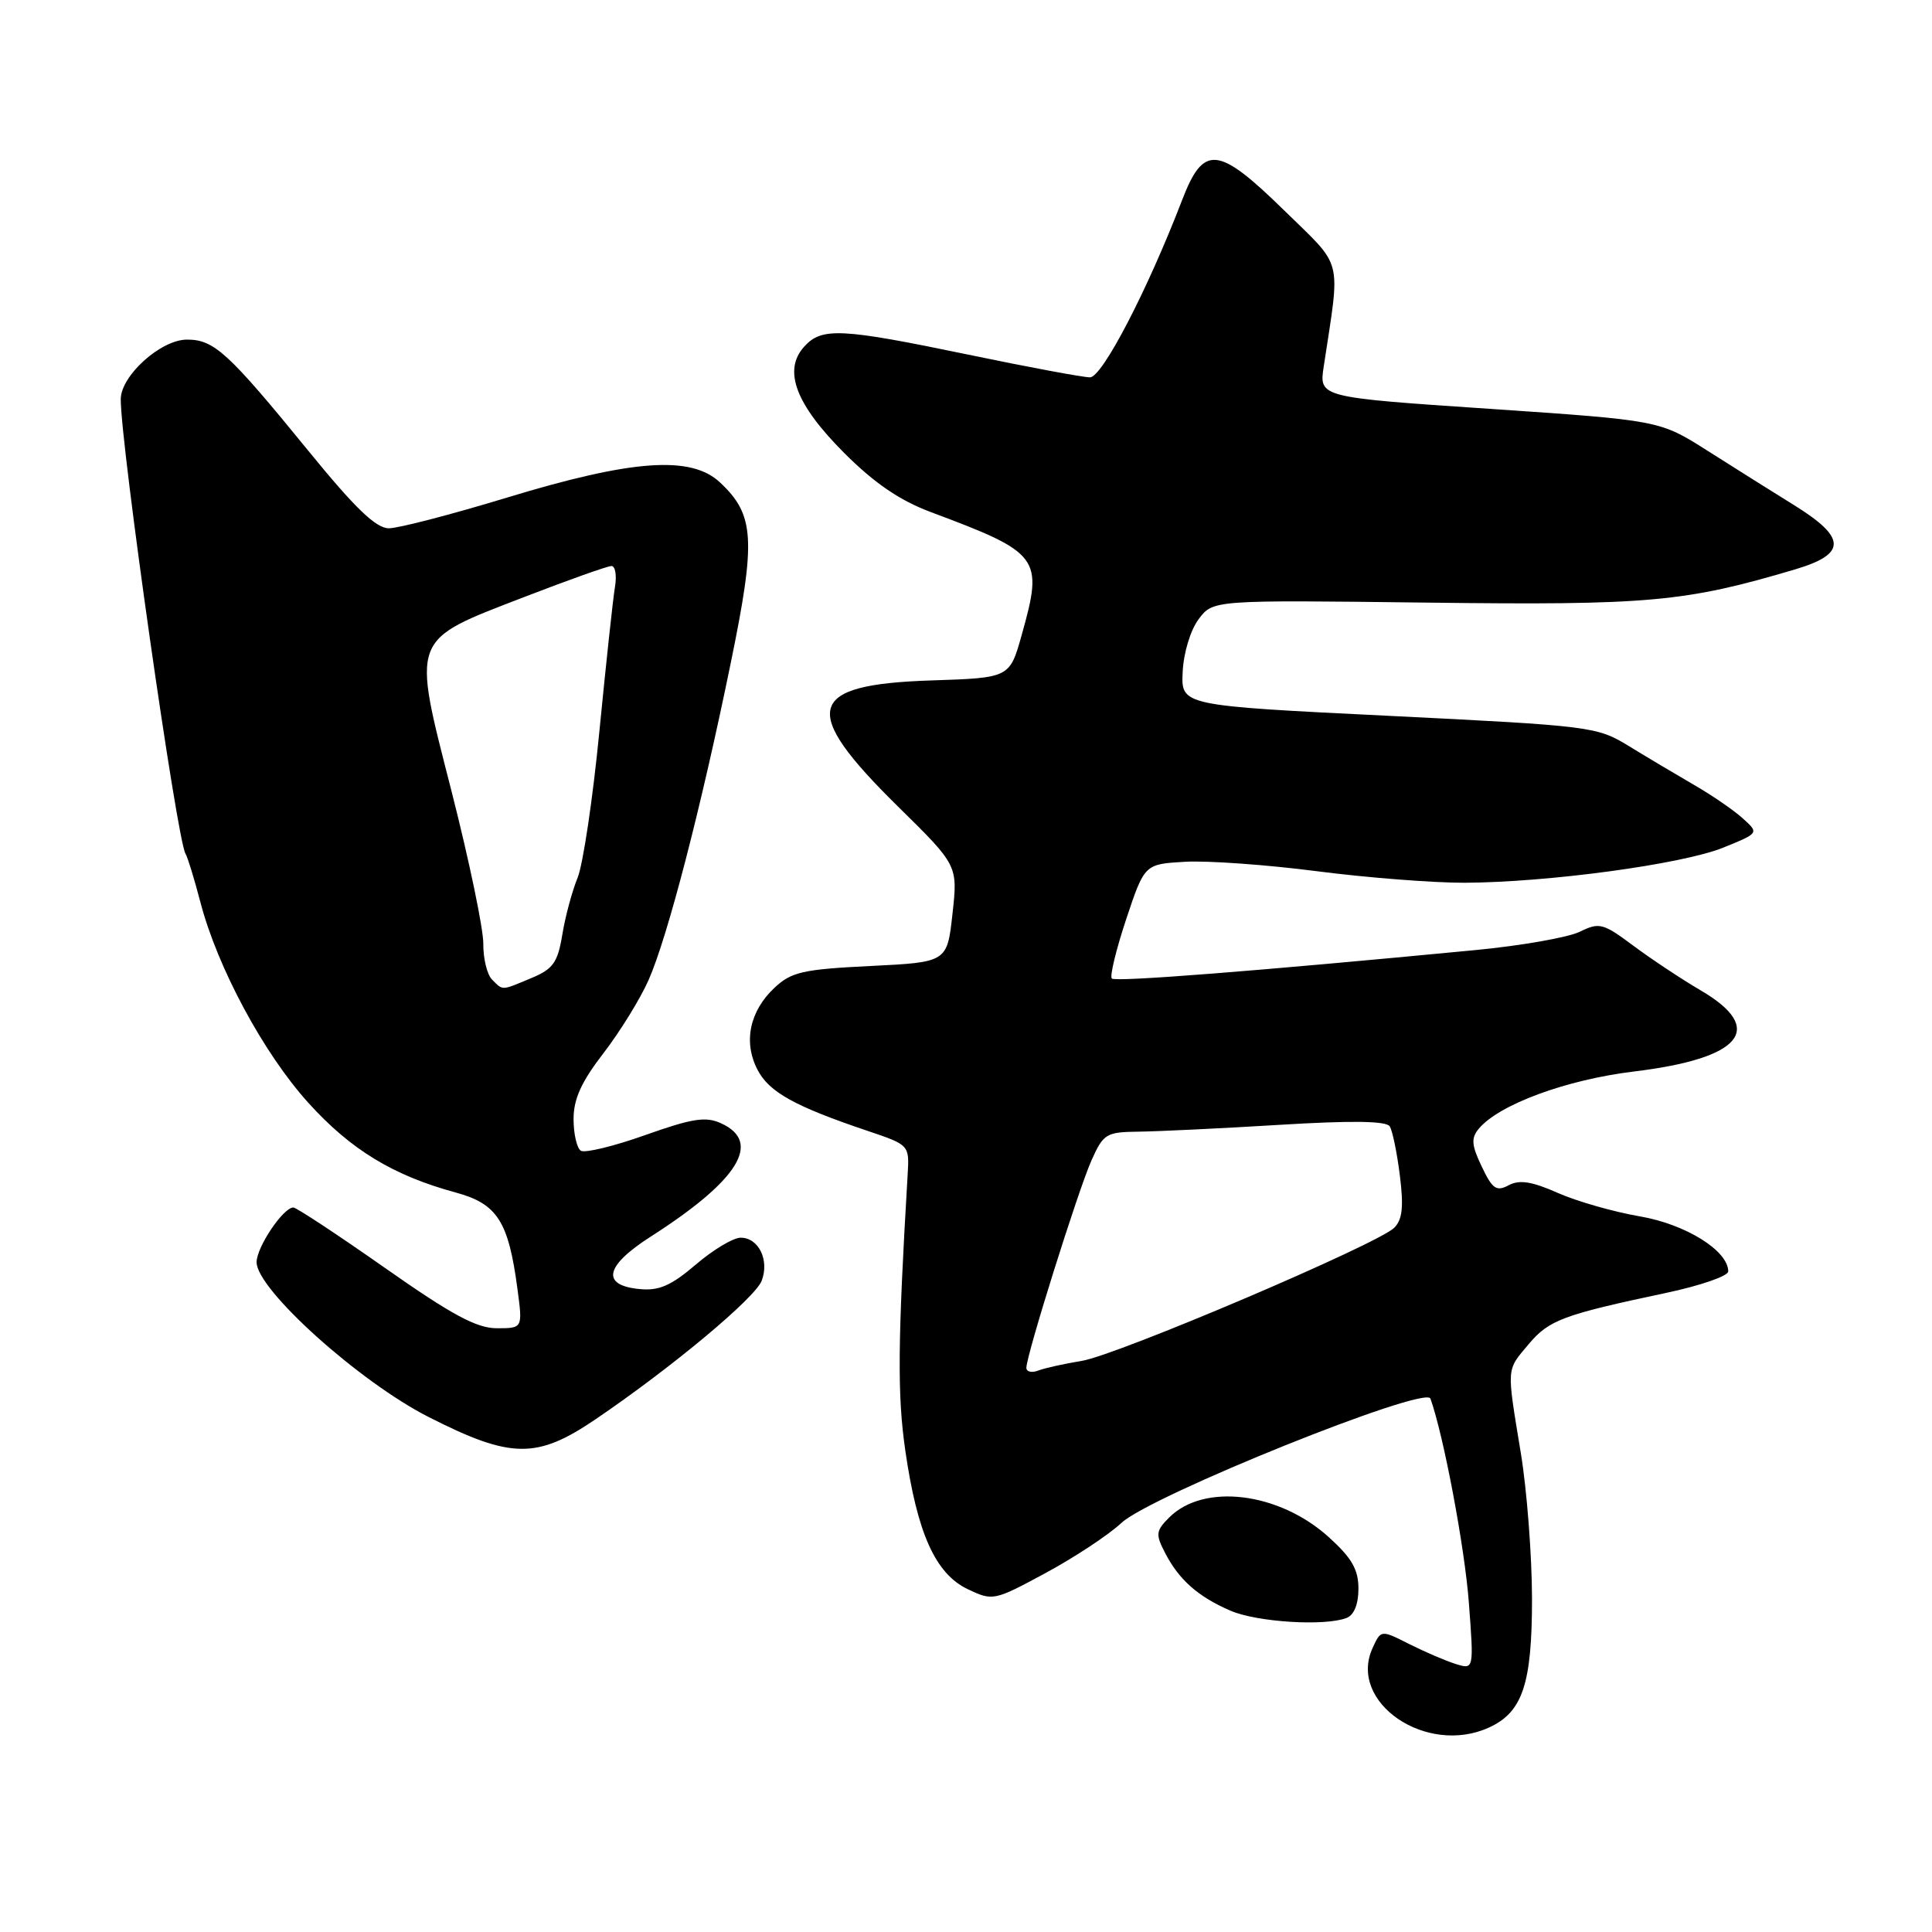 <?xml version="1.0" encoding="UTF-8" standalone="no"?>
<!DOCTYPE svg PUBLIC "-//W3C//DTD SVG 1.1//EN" "http://www.w3.org/Graphics/SVG/1.1/DTD/svg11.dtd" >
<svg xmlns="http://www.w3.org/2000/svg" xmlns:xlink="http://www.w3.org/1999/xlink" version="1.1" viewBox="0 0 256 256">
 <g >
 <path fill="currentColor"
d=" M 197.29 228.91 C 201.75 226.88 203.00 223.14 203.00 211.85 C 202.99 206.16 202.33 197.45 201.51 192.50 C 199.62 180.97 199.57 181.67 202.57 178.09 C 205.26 174.90 207.13 174.21 220.75 171.32 C 225.29 170.36 229.00 169.08 229.00 168.47 C 229.00 165.72 223.35 162.21 217.26 161.17 C 213.83 160.58 208.95 159.19 206.42 158.07 C 202.97 156.54 201.33 156.29 199.91 157.05 C 198.28 157.92 197.75 157.55 196.34 154.58 C 194.98 151.74 194.91 150.81 195.94 149.57 C 198.61 146.36 207.52 143.07 216.50 141.98 C 230.82 140.25 234.05 136.32 225.35 131.23 C 222.79 129.73 218.77 127.06 216.41 125.30 C 212.40 122.31 211.92 122.19 209.31 123.47 C 207.76 124.22 201.55 125.31 195.50 125.89 C 166.31 128.69 147.80 130.14 147.32 129.66 C 147.03 129.36 147.89 125.83 149.22 121.81 C 151.66 114.50 151.66 114.50 157.03 114.19 C 159.98 114.02 167.84 114.58 174.49 115.44 C 181.14 116.30 189.94 116.98 194.04 116.97 C 205.15 116.92 222.85 114.52 228.30 112.33 C 233.09 110.39 233.09 110.39 230.95 108.46 C 229.78 107.39 226.87 105.39 224.48 104.01 C 222.10 102.63 218.20 100.31 215.82 98.85 C 211.60 96.27 210.85 96.18 184.00 94.85 C 156.50 93.50 156.50 93.50 156.71 89.04 C 156.83 86.50 157.74 83.49 158.83 82.04 C 160.73 79.50 160.73 79.50 189.12 79.85 C 218.52 80.21 223.26 79.78 237.85 75.45 C 244.72 73.41 244.69 71.26 237.75 66.95 C 234.86 65.16 229.66 61.89 226.20 59.69 C 219.90 55.70 219.90 55.70 197.34 54.17 C 174.78 52.65 174.78 52.65 175.40 48.57 C 177.63 33.84 178.08 35.63 170.14 27.86 C 161.39 19.30 159.48 19.11 156.64 26.50 C 152.04 38.47 146.05 50.00 144.43 50.00 C 143.51 50.00 136.27 48.65 128.34 47.00 C 111.39 43.48 108.90 43.35 106.56 45.93 C 103.72 49.07 105.42 53.58 111.88 60.04 C 115.86 64.02 119.22 66.31 123.30 67.84 C 137.85 73.28 138.27 73.84 135.39 84.10 C 133.79 89.82 133.79 89.82 123.43 90.16 C 106.79 90.70 105.91 94.00 118.98 106.86 C 126.92 114.67 126.92 114.67 126.21 121.08 C 125.50 127.50 125.50 127.50 115.33 128.00 C 106.38 128.44 104.86 128.79 102.63 130.88 C 99.32 133.98 98.47 138.08 100.37 141.74 C 101.90 144.71 105.31 146.60 115.00 149.86 C 120.48 151.71 120.50 151.72 120.27 155.61 C 118.95 177.95 118.89 184.81 119.96 192.22 C 121.55 203.21 123.95 208.53 128.24 210.58 C 131.55 212.15 131.72 212.12 138.55 208.43 C 142.37 206.37 146.90 203.38 148.60 201.79 C 152.48 198.17 188.90 183.52 189.54 185.32 C 191.28 190.18 194.08 205.01 194.63 212.35 C 195.30 221.23 195.30 221.23 192.90 220.49 C 191.58 220.08 188.81 218.89 186.74 217.85 C 182.98 215.95 182.98 215.95 181.87 218.38 C 178.59 225.57 189.00 232.69 197.29 228.91 Z  M 178.42 214.39 C 179.42 214.01 180.00 212.57 180.00 210.51 C 180.00 207.96 179.12 206.44 176.06 203.67 C 169.46 197.71 159.51 196.49 154.93 201.07 C 153.15 202.85 153.10 203.30 154.38 205.77 C 156.22 209.33 158.74 211.56 163.03 213.42 C 166.54 214.94 175.51 215.51 178.42 214.39 Z  M 78.93 188.05 C 89.02 181.20 100.07 171.98 100.93 169.70 C 101.97 166.96 100.52 164.00 98.14 164.00 C 97.16 164.00 94.49 165.60 92.20 167.56 C 88.94 170.35 87.32 171.06 84.77 170.81 C 79.61 170.32 80.14 167.76 86.19 163.88 C 97.87 156.41 101.02 151.33 95.54 148.84 C 93.52 147.91 91.73 148.19 85.51 150.40 C 81.35 151.88 77.51 152.81 76.97 152.48 C 76.44 152.15 76.00 150.26 76.00 148.28 C 76.00 145.62 77.03 143.35 79.97 139.54 C 82.15 136.71 84.84 132.35 85.94 129.86 C 88.45 124.19 92.91 107.00 96.84 87.79 C 100.19 71.47 99.99 68.22 95.41 63.93 C 91.57 60.32 83.79 60.88 67.16 65.94 C 59.83 68.17 52.79 70.00 51.53 70.00 C 49.82 70.00 47.07 67.36 40.87 59.75 C 30.21 46.68 28.37 45.00 24.78 45.00 C 21.31 45.00 16.00 49.78 16.00 52.91 C 16.00 59.06 23.44 111.28 24.58 113.12 C 24.87 113.59 25.75 116.48 26.55 119.53 C 28.81 128.20 34.93 139.58 40.85 146.12 C 46.47 152.34 52.09 155.76 60.37 158.01 C 65.90 159.51 67.38 161.82 68.57 170.83 C 69.26 176.00 69.26 176.00 65.83 176.00 C 63.16 176.00 59.87 174.23 51.00 168.00 C 44.73 163.60 39.27 160.00 38.87 160.00 C 37.53 160.00 34.00 165.25 34.00 167.25 C 34.00 170.86 47.65 183.13 56.83 187.78 C 67.73 193.31 71.13 193.35 78.93 188.05 Z  M 136.00 181.24 C 136.00 179.57 142.86 157.71 144.63 153.75 C 146.21 150.22 146.57 150.00 150.90 149.95 C 153.43 149.92 161.80 149.52 169.50 149.05 C 179.13 148.46 183.70 148.53 184.15 149.25 C 184.51 149.83 185.12 152.77 185.49 155.78 C 186.01 159.90 185.82 161.61 184.75 162.68 C 182.58 164.85 148.00 179.58 143.31 180.33 C 141.03 180.70 138.46 181.27 137.59 181.60 C 136.71 181.94 136.00 181.77 136.00 181.24 Z  M 65.20 129.80 C 64.54 129.14 64.02 127.00 64.04 125.05 C 64.06 123.10 62.17 114.02 59.84 104.88 C 54.56 84.21 54.28 84.97 69.51 79.09 C 75.33 76.84 80.51 75.00 81.02 75.00 C 81.53 75.00 81.74 76.24 81.49 77.75 C 81.23 79.26 80.31 87.84 79.43 96.82 C 78.56 105.80 77.25 114.57 76.53 116.32 C 75.81 118.07 74.90 121.45 74.51 123.84 C 73.90 127.54 73.29 128.40 70.43 129.59 C 66.37 131.29 66.68 131.28 65.20 129.80 Z "/>
</g>
</svg>